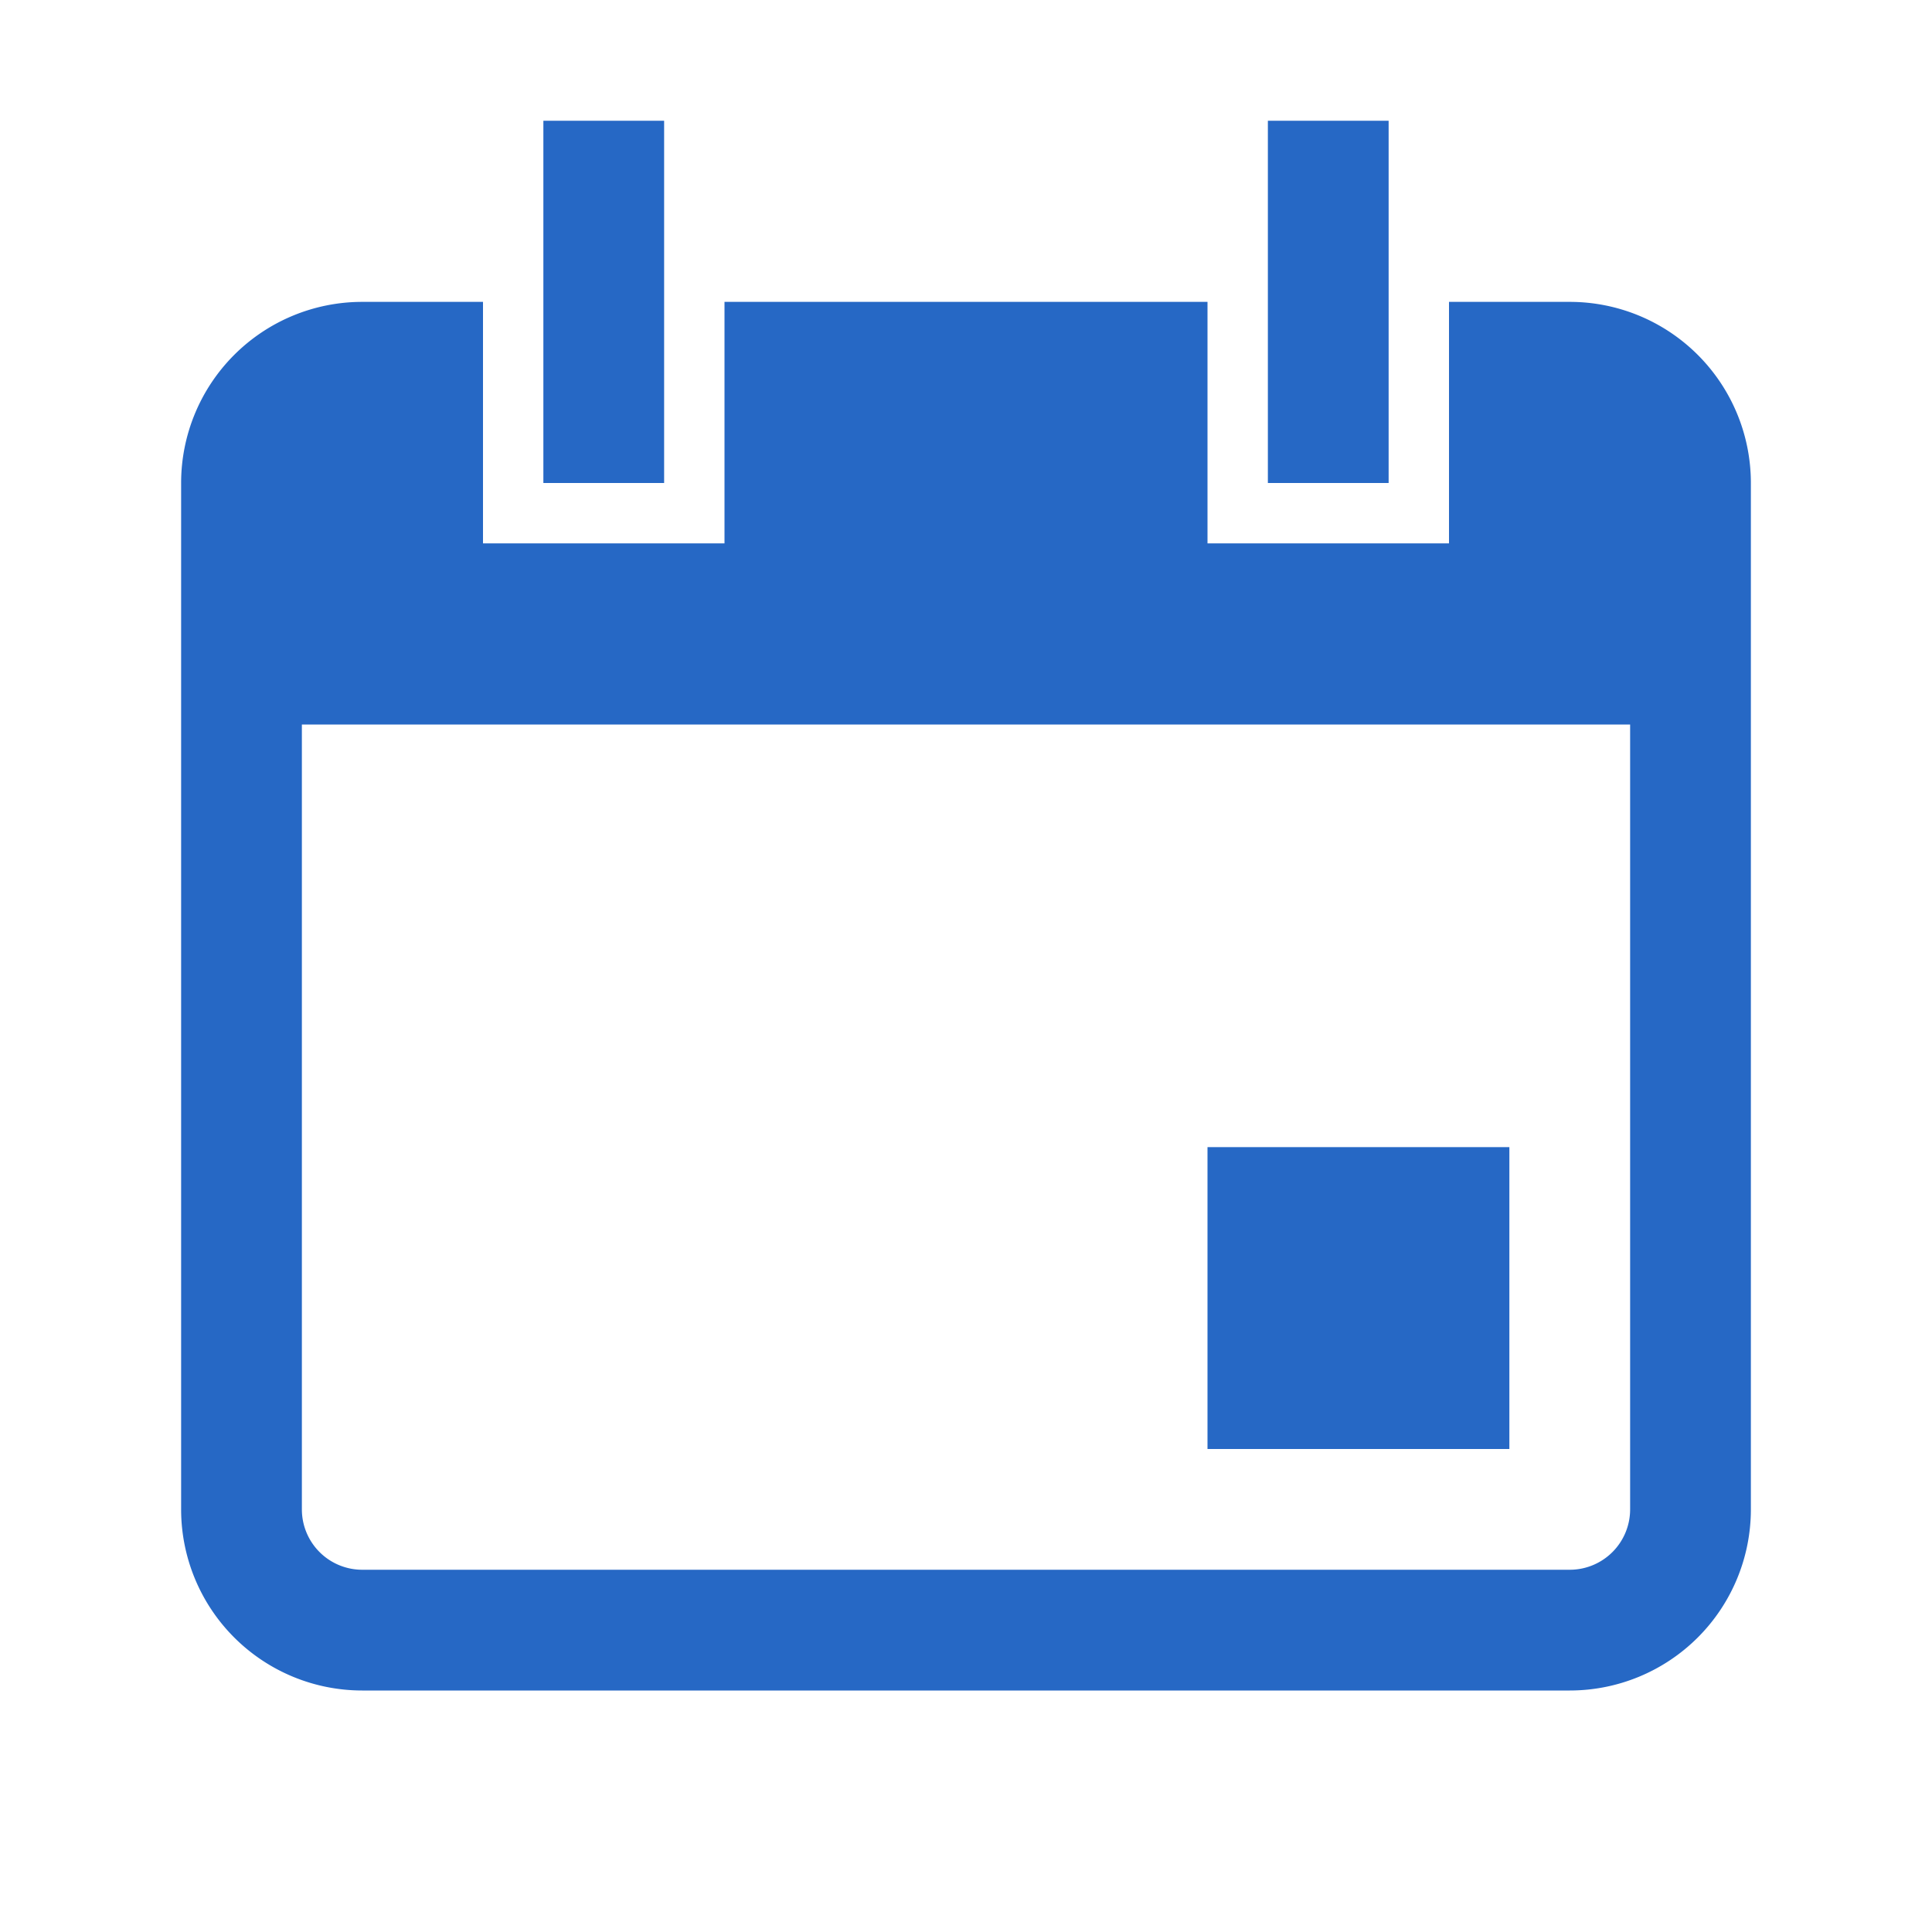 <svg xmlns="http://www.w3.org/2000/svg" fill="none" viewBox="0 0 32 32" class="acv-icon"><path fill="#2668C5" d="M9 2h2v6H9V2ZM21 2h2v6h-2V2ZM20 19h5v5h-5v-5Z"/><path fill="#2668C5" fill-rule="evenodd" d="M26 5h-2v4h-4V5h-8v4H8V5H6a3 3 0 0 0-3 3v17a3 3 0 0 0 3 3h20a3 3 0 0 0 3-3V8a3 3 0 0 0-3-3Zm1 20a1 1 0 0 1-1 1H6a1 1 0 0 1-1-1V12h22v13Z" clip-rule="evenodd"/></svg>